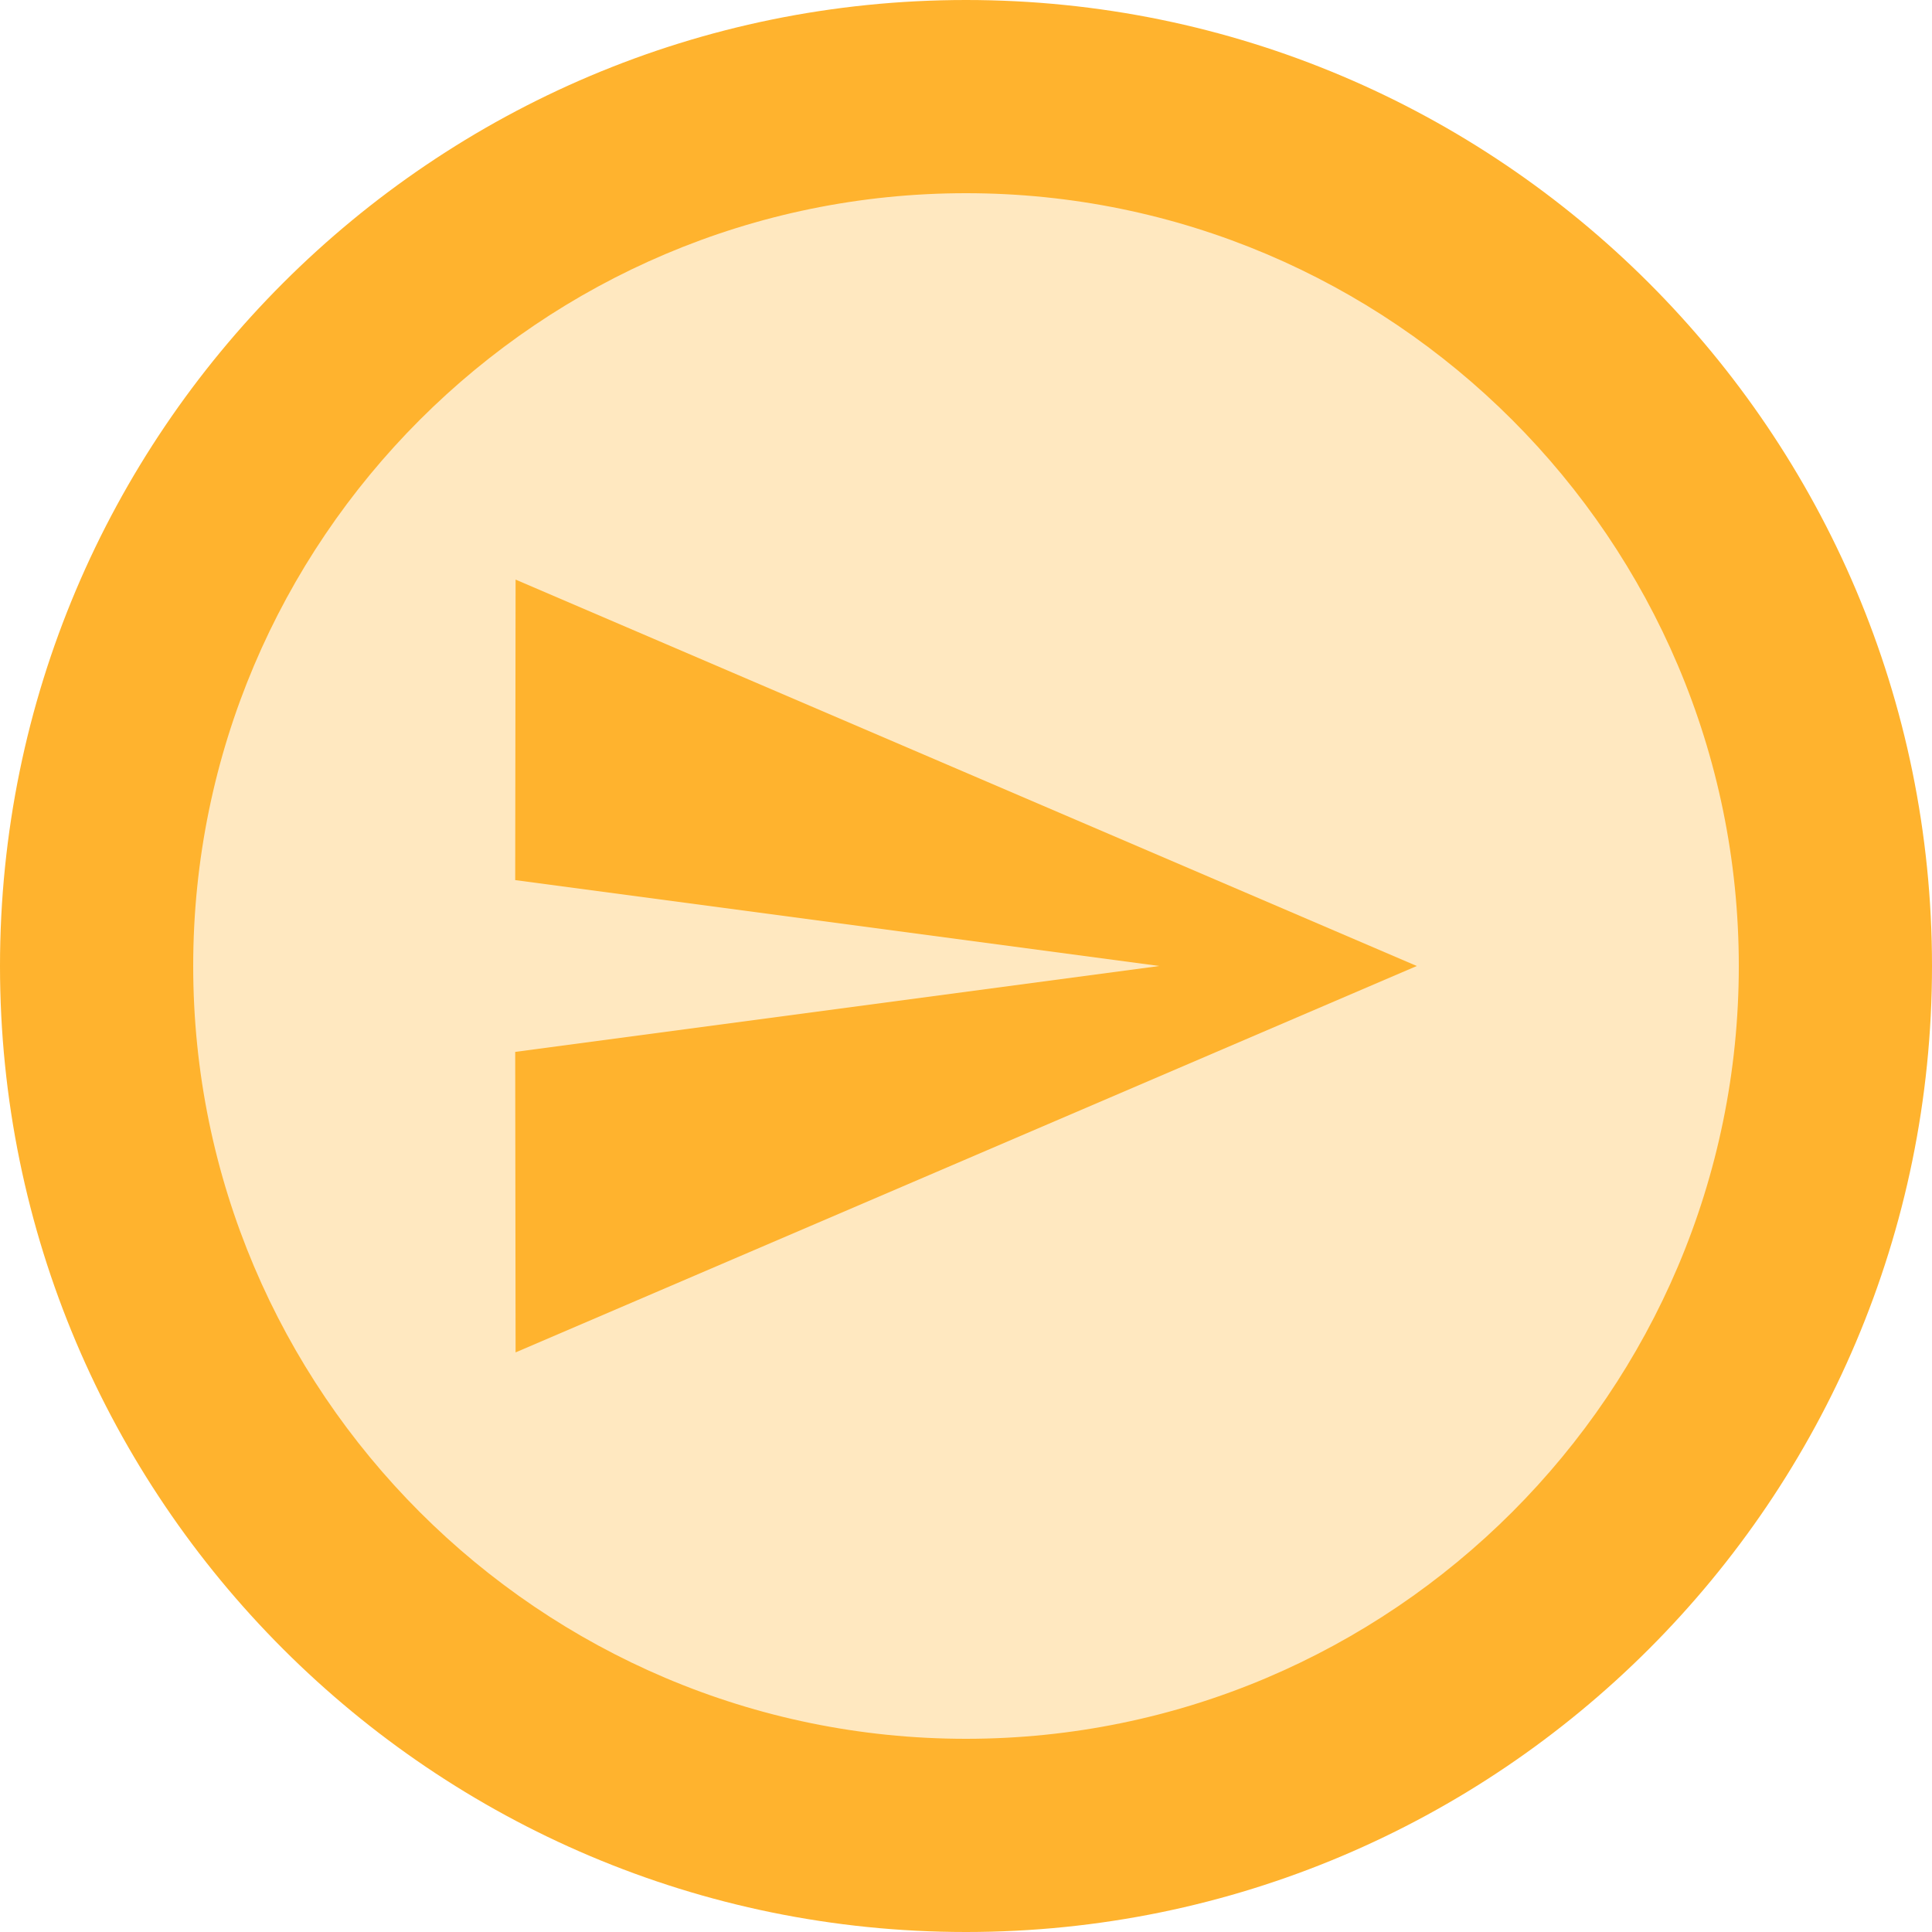 <svg width="15" height="15" viewBox="0 0 15 15" fill="none" xmlns="http://www.w3.org/2000/svg">
<path opacity="0.3" d="M7.5 1C3.917 1 1 3.917 1 7.5C1 11.083 3.917 14 7.5 14C11.083 14 14 11.083 14 7.5C14 3.917 11.083 1 7.5 1Z" fill="#FFB32E"/>
<path fill-rule="evenodd" clip-rule="evenodd" d="M0 7.5C0 3.36 3.36 0 7.5 0C11.64 0 15 3.36 15 7.5C15 11.64 11.64 15 7.5 15C3.36 15 0 11.64 0 7.5ZM1.5 7.5C1.5 10.807 4.192 13.5 7.5 13.5C10.807 13.5 13.5 10.807 13.5 7.5C13.5 4.192 10.807 1.5 7.5 1.5C4.192 1.5 1.5 4.192 1.5 7.5Z" fill="#FFB32E"/>
<path d="M4.003 10.5L11 7.5L4.003 4.5L4 6.833L9 7.5L4 8.167L4.003 10.5Z" fill="#FFB32E"/>
</svg>
